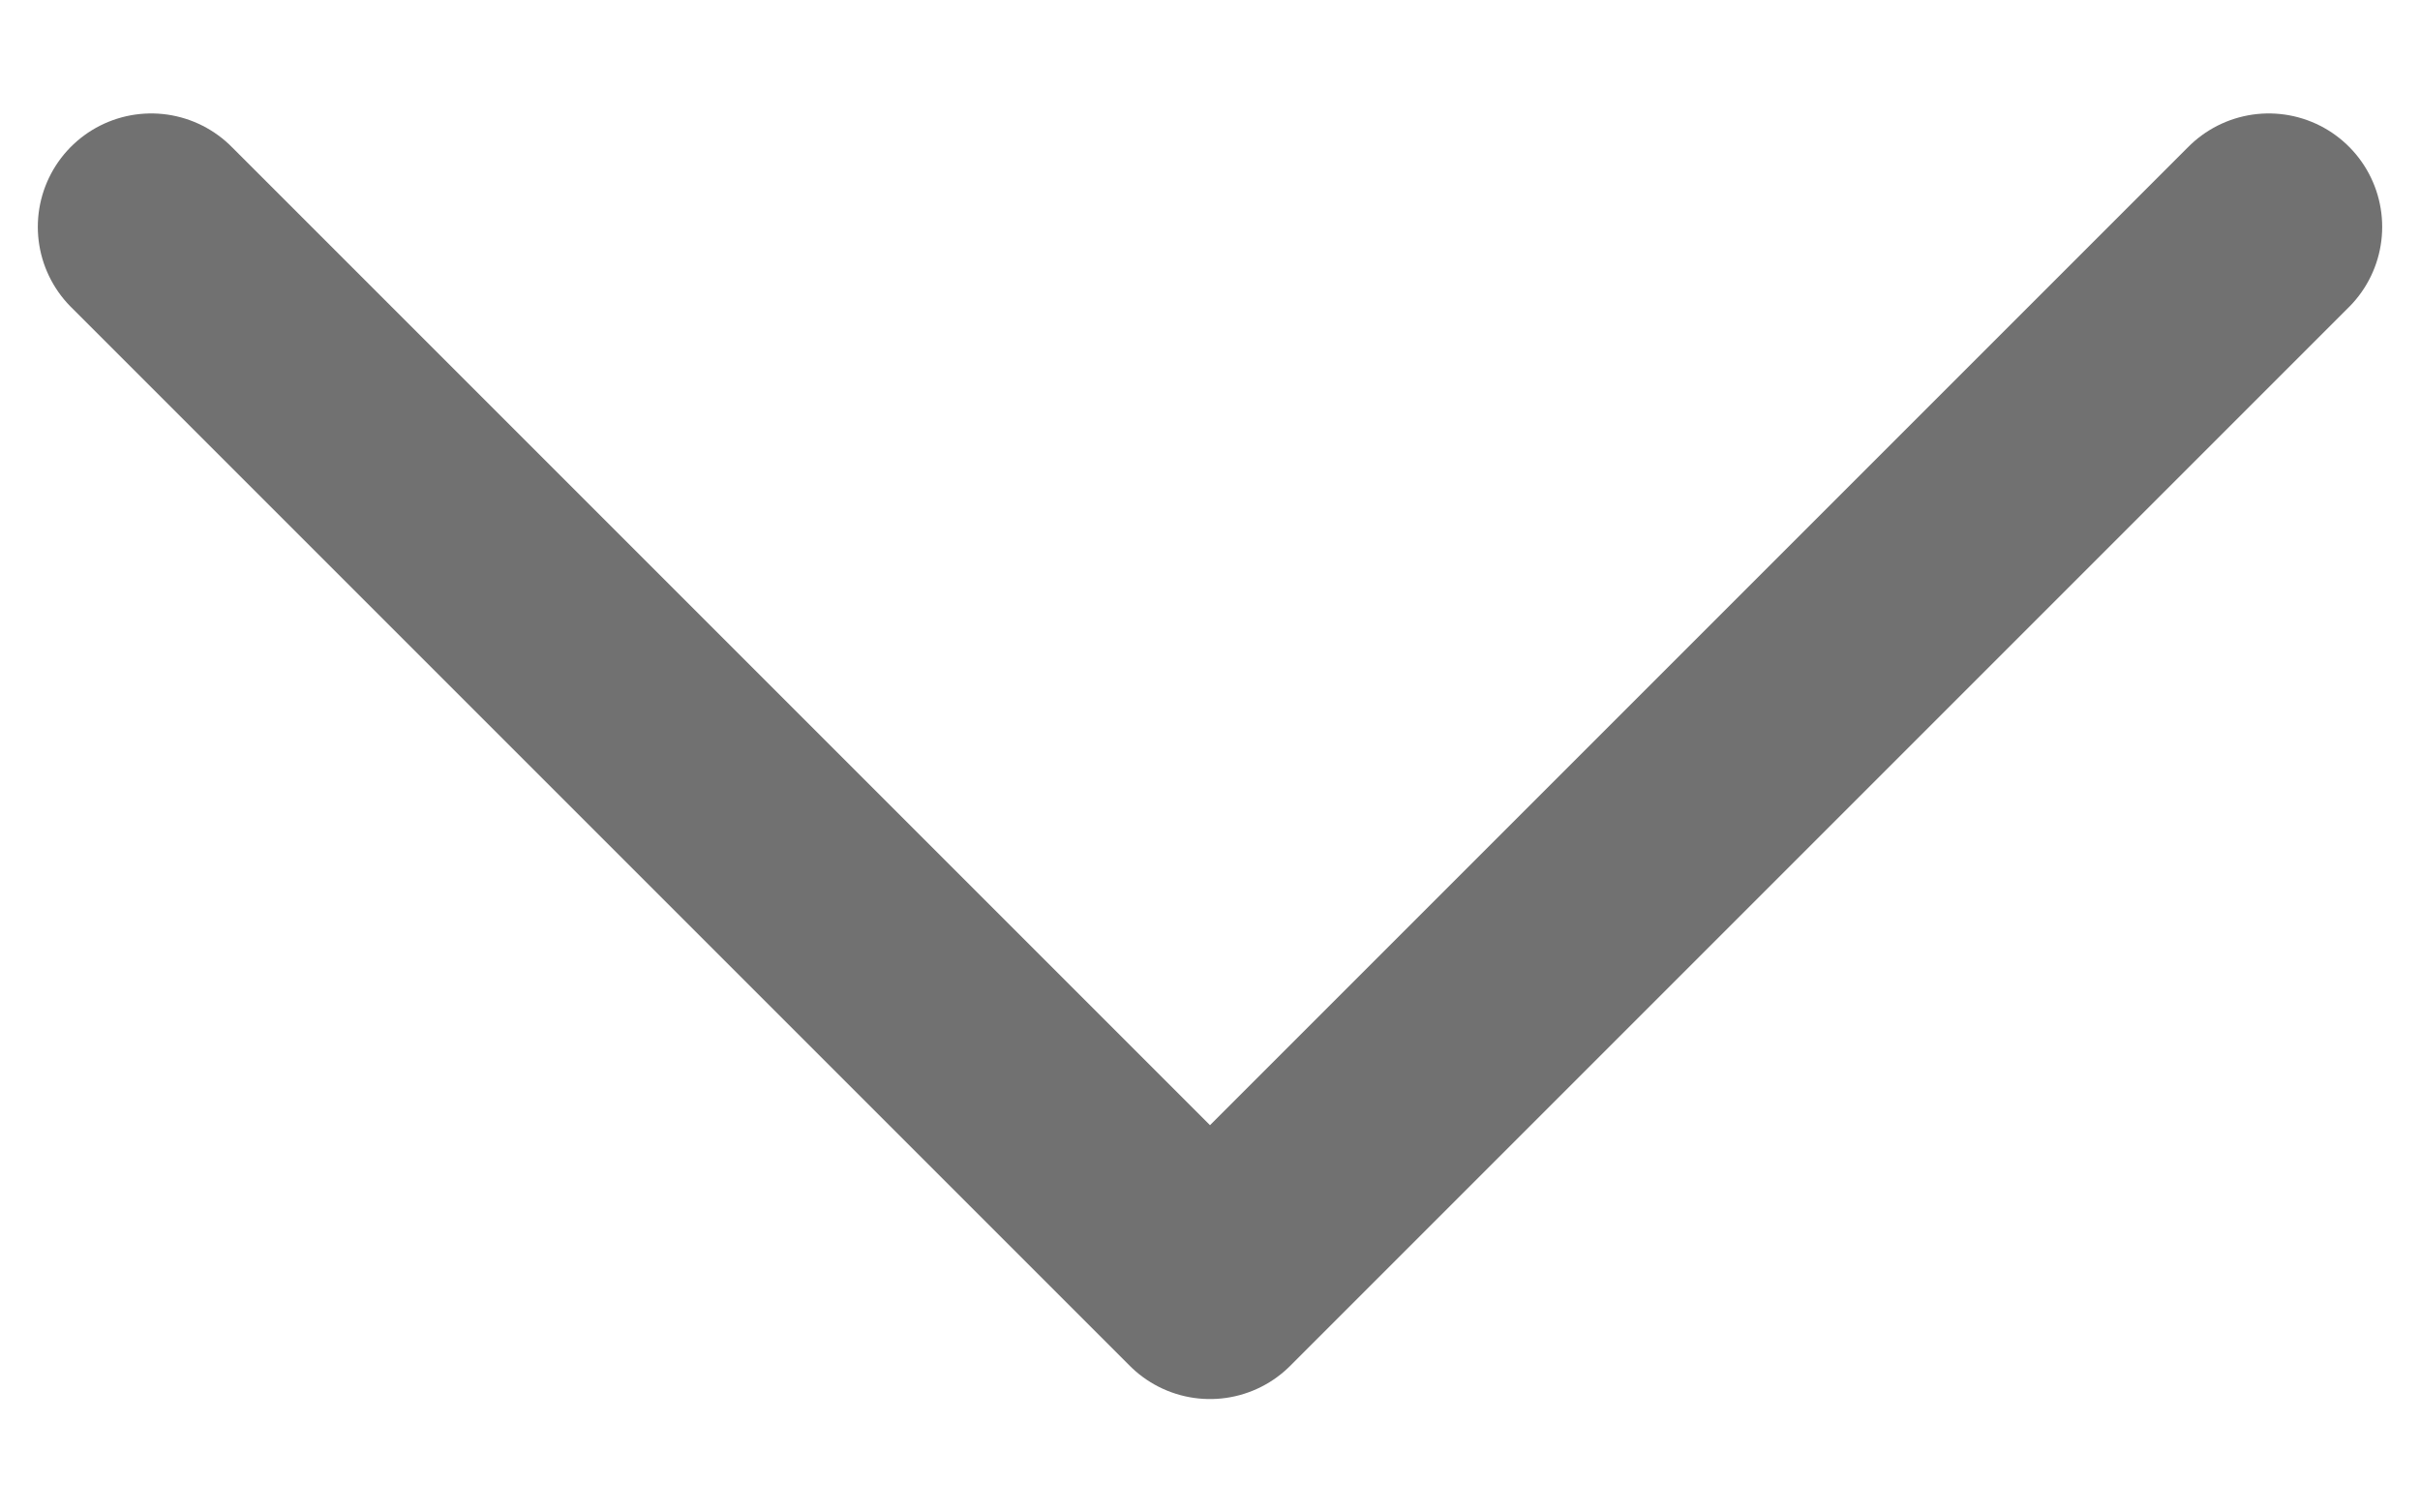 <svg width="16" height="10" viewBox="0 0 16 10" fill="none" xmlns="http://www.w3.org/2000/svg">
<path d="M15 1.5L8 8.5L1 1.5" stroke="#717171" stroke-width="1.5" stroke-linecap="round" stroke-linejoin="round"/>
</svg>
